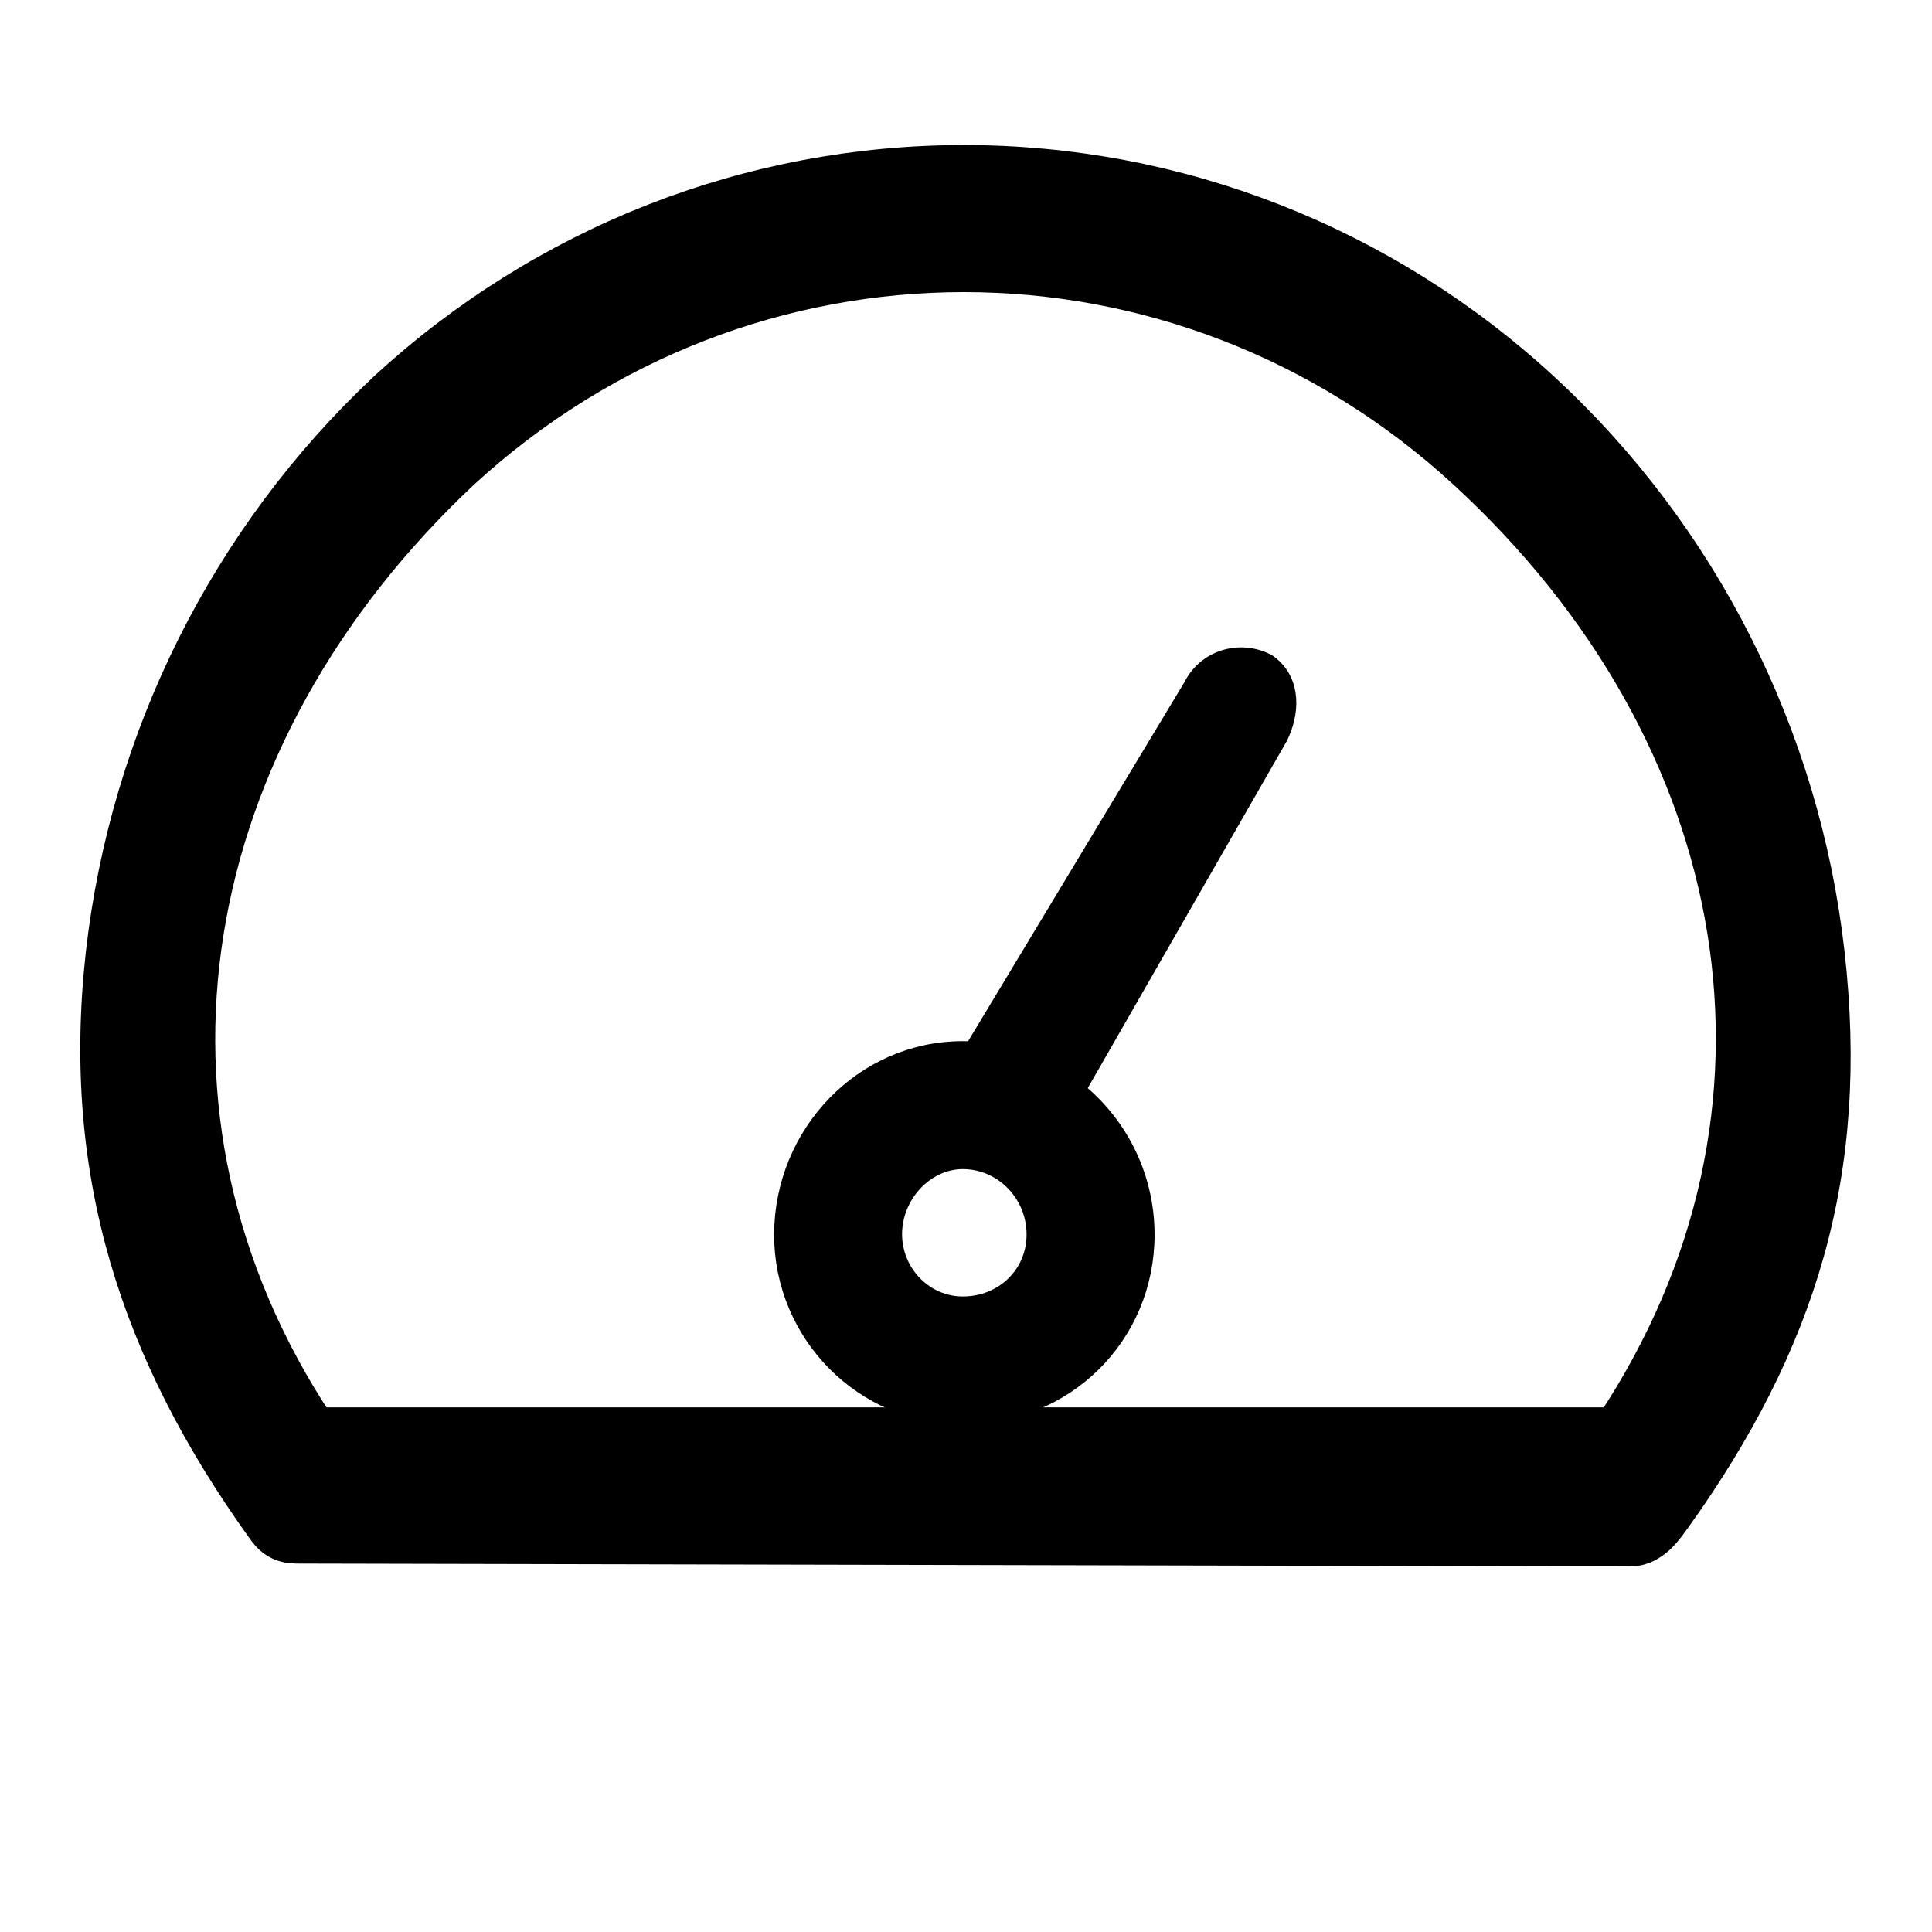 <svg width="40" height="40" viewBox="0 0 40 40" fill="none" xmlns="http://www.w3.org/2000/svg">
<path d="M31.897 8.083L31.897 8.083C28.616 5.063 24.372 3.403 19.957 3.403C15.534 3.403 11.298 5.063 8.016 8.083L8.01 8.089L8.003 8.096L8.001 8.098C4.74 11.16 2.676 15.304 2.174 19.759L2.174 19.759C1.67 24.287 2.89 27.985 5.48 31.6C5.549 31.699 5.649 31.834 5.815 31.909C5.958 31.973 6.111 31.972 6.205 31.972C6.211 31.972 6.217 31.972 6.223 31.972L33.746 32.032H33.747C34.026 32.032 34.226 31.868 34.342 31.752C34.442 31.649 34.533 31.525 34.594 31.439C34.605 31.425 34.615 31.411 34.624 31.399L34.624 31.399L34.627 31.395C37.221 27.767 38.308 24.268 37.79 19.73C37.281 15.249 35.184 11.109 31.897 8.083ZM30.373 9.748L30.373 9.748C36.308 15.207 37.74 23.031 33.422 29.538H6.542C2.26 23.081 3.67 15.256 9.535 9.747C15.48 4.281 24.435 4.282 30.373 9.748Z" fill="black" stroke="black" stroke-width="0.8"/>
<path d="M26.188 13.77L26.206 13.78L26.224 13.792C26.703 14.144 26.646 14.775 26.42 15.227L26.417 15.233L26.413 15.239L22.198 22.588C23.082 23.272 23.654 24.355 23.654 25.561C23.654 27.623 22.013 29.241 19.932 29.241C17.912 29.241 16.277 27.585 16.277 25.561L16.277 25.559C16.285 23.5 17.915 21.806 19.932 21.806C20.017 21.806 20.099 21.809 20.179 21.816L24.746 14.237C25.011 13.7 25.662 13.507 26.188 13.77ZM19.932 27.092C20.822 27.092 21.504 26.415 21.504 25.561C21.504 24.672 20.796 23.955 19.932 23.955C19.135 23.955 18.426 24.679 18.426 25.559C18.433 26.409 19.111 27.092 19.932 27.092Z" fill="black" stroke="black" stroke-width="0.5"/>
</svg>
